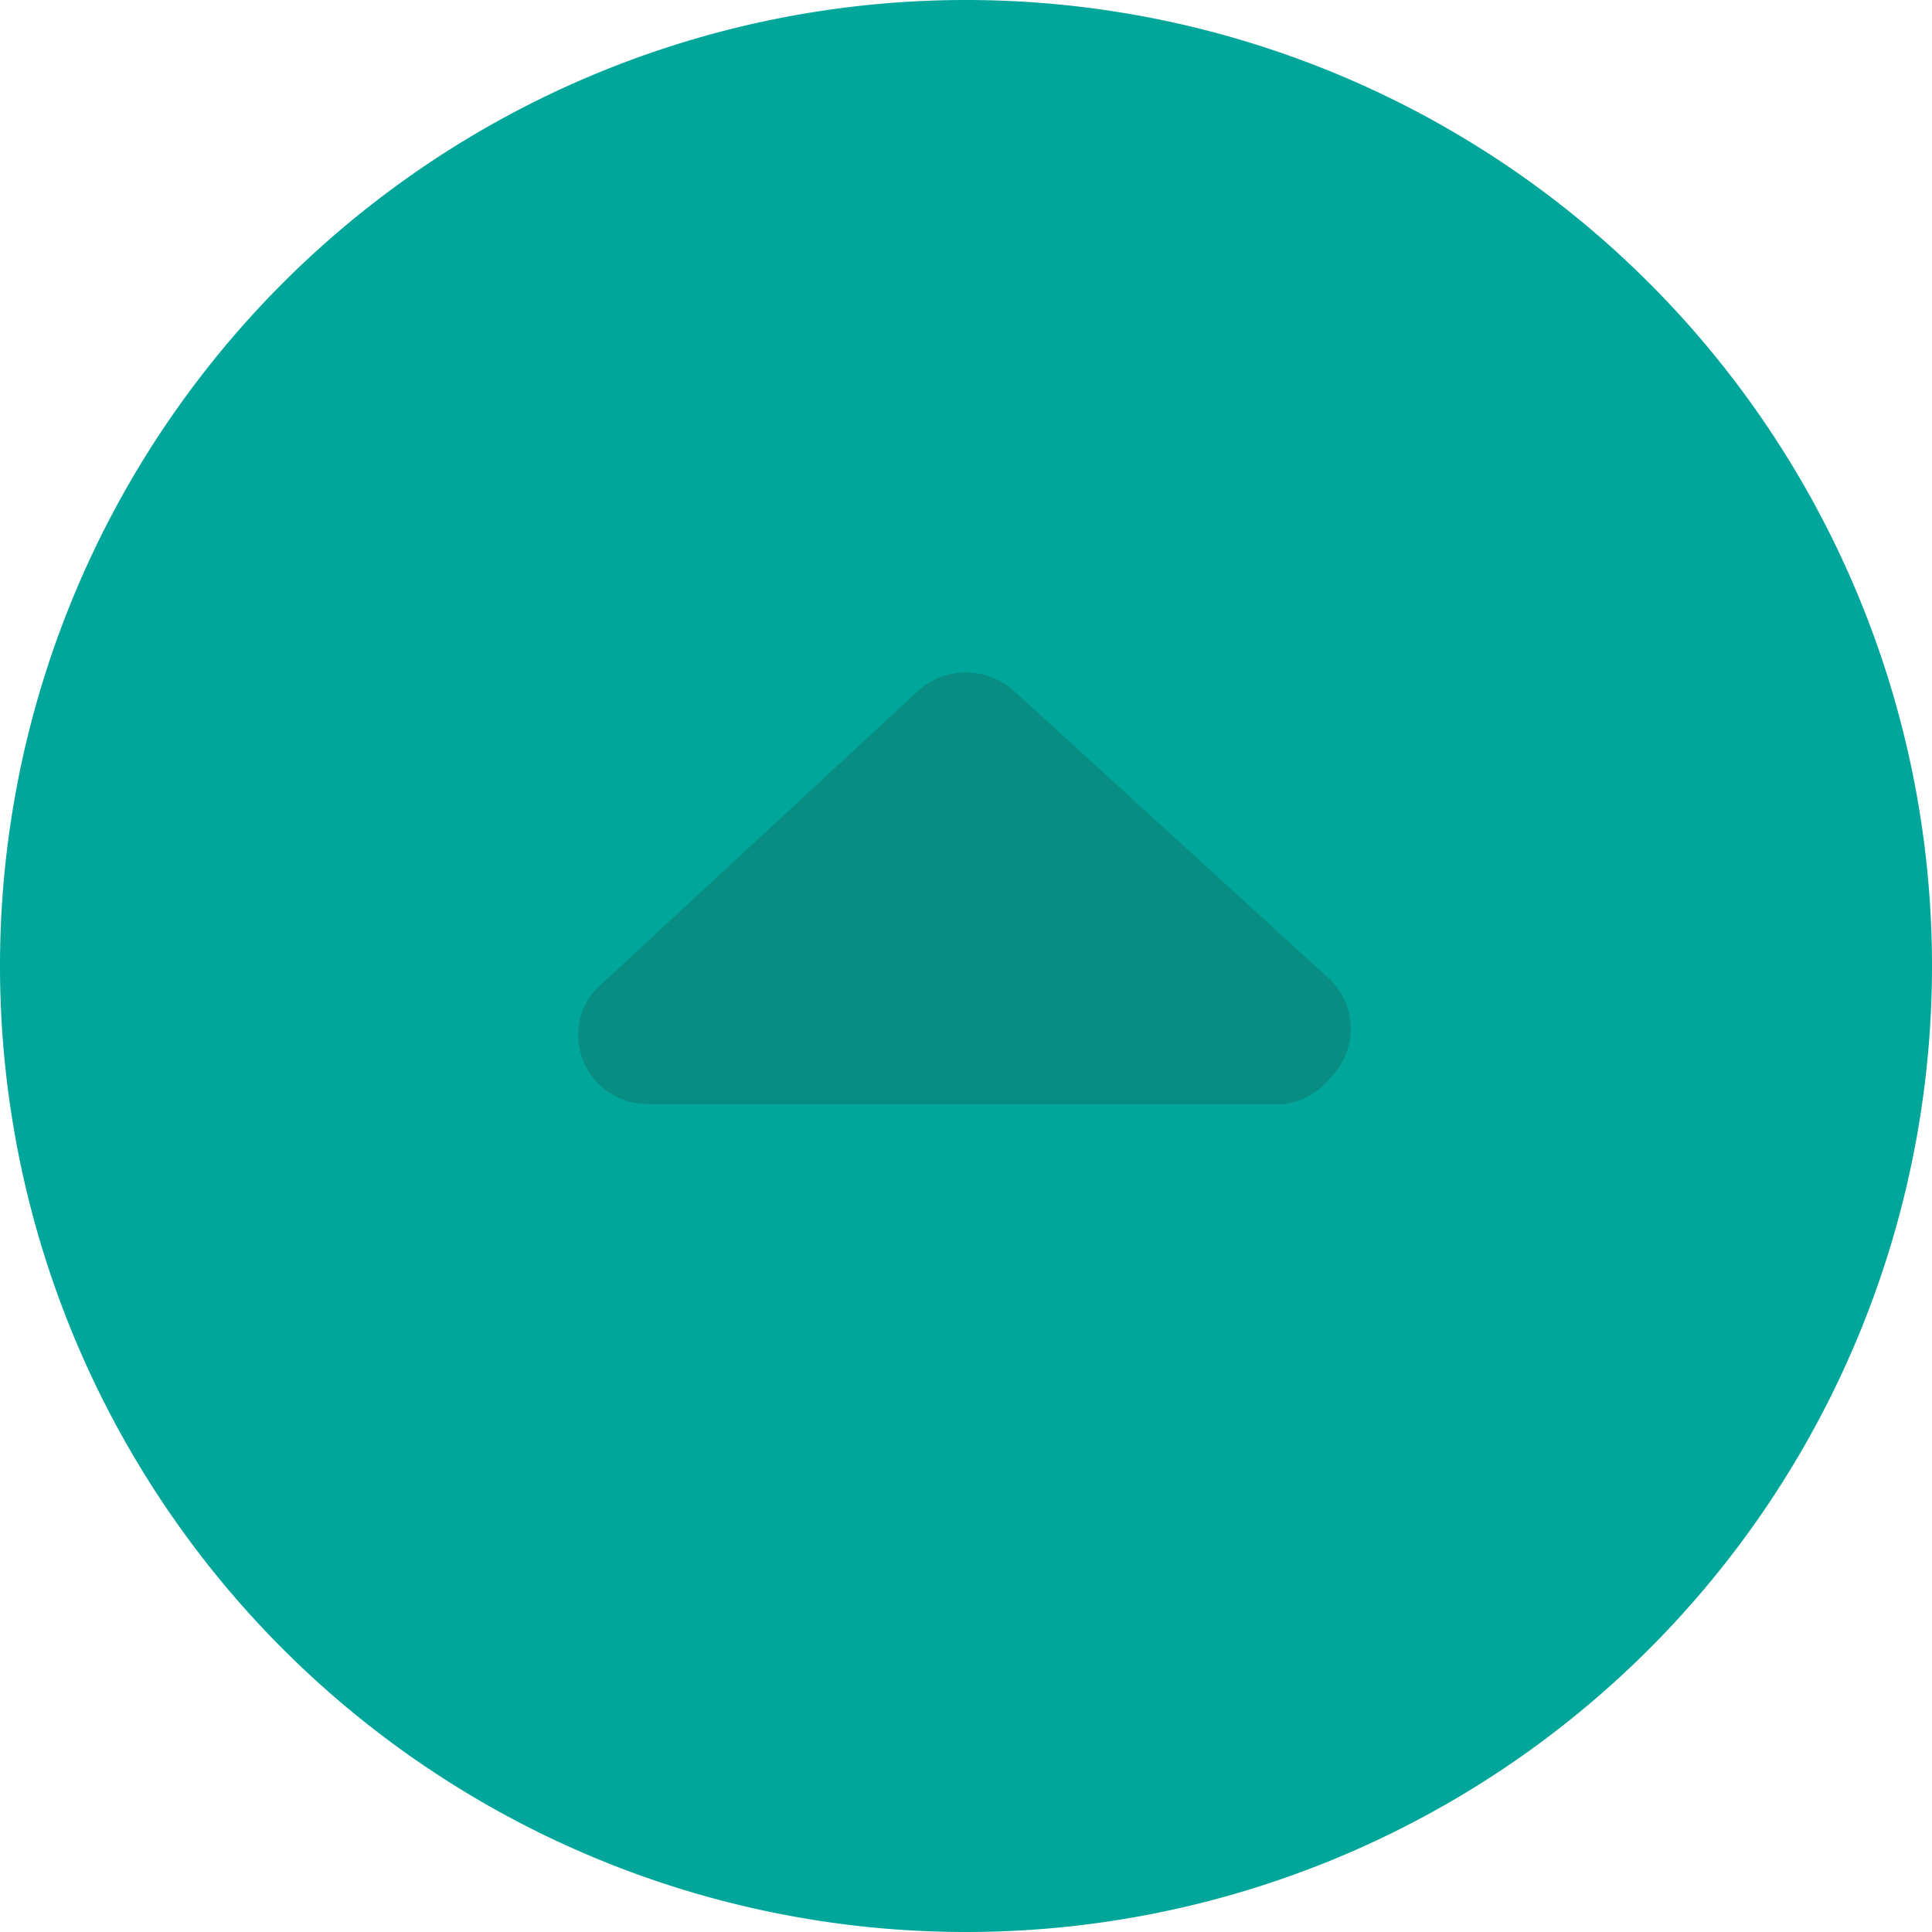 <?xml version="1.0" standalone="no"?><!DOCTYPE svg PUBLIC "-//W3C//DTD SVG 1.1//EN" "http://www.w3.org/Graphics/SVG/1.1/DTD/svg11.dtd"><svg t="1539844348430" class="icon" style="" viewBox="0 0 1024 1024" version="1.1" xmlns="http://www.w3.org/2000/svg" p-id="4491" xmlns:xlink="http://www.w3.org/1999/xlink" width="200" height="200"><defs><style type="text/css"></style></defs><path d="M512 512m-512 0a512 512 0 1 0 1024 0 512 512 0 1 0-1024 0Z" fill="#00A699" p-id="4492"></path><path d="M536.869 365.714l168.229 153.6a36.571 36.571 0 0 1 0 51.931 38.034 38.034 0 0 1-24.137 13.897H343.04a36.571 36.571 0 0 1-36.571-36.571 35.109 35.109 0 0 1 12.434-27.063L487.131 365.714a38.034 38.034 0 0 1 49.737 0z" fill="#098D83" p-id="4493"></path></svg>